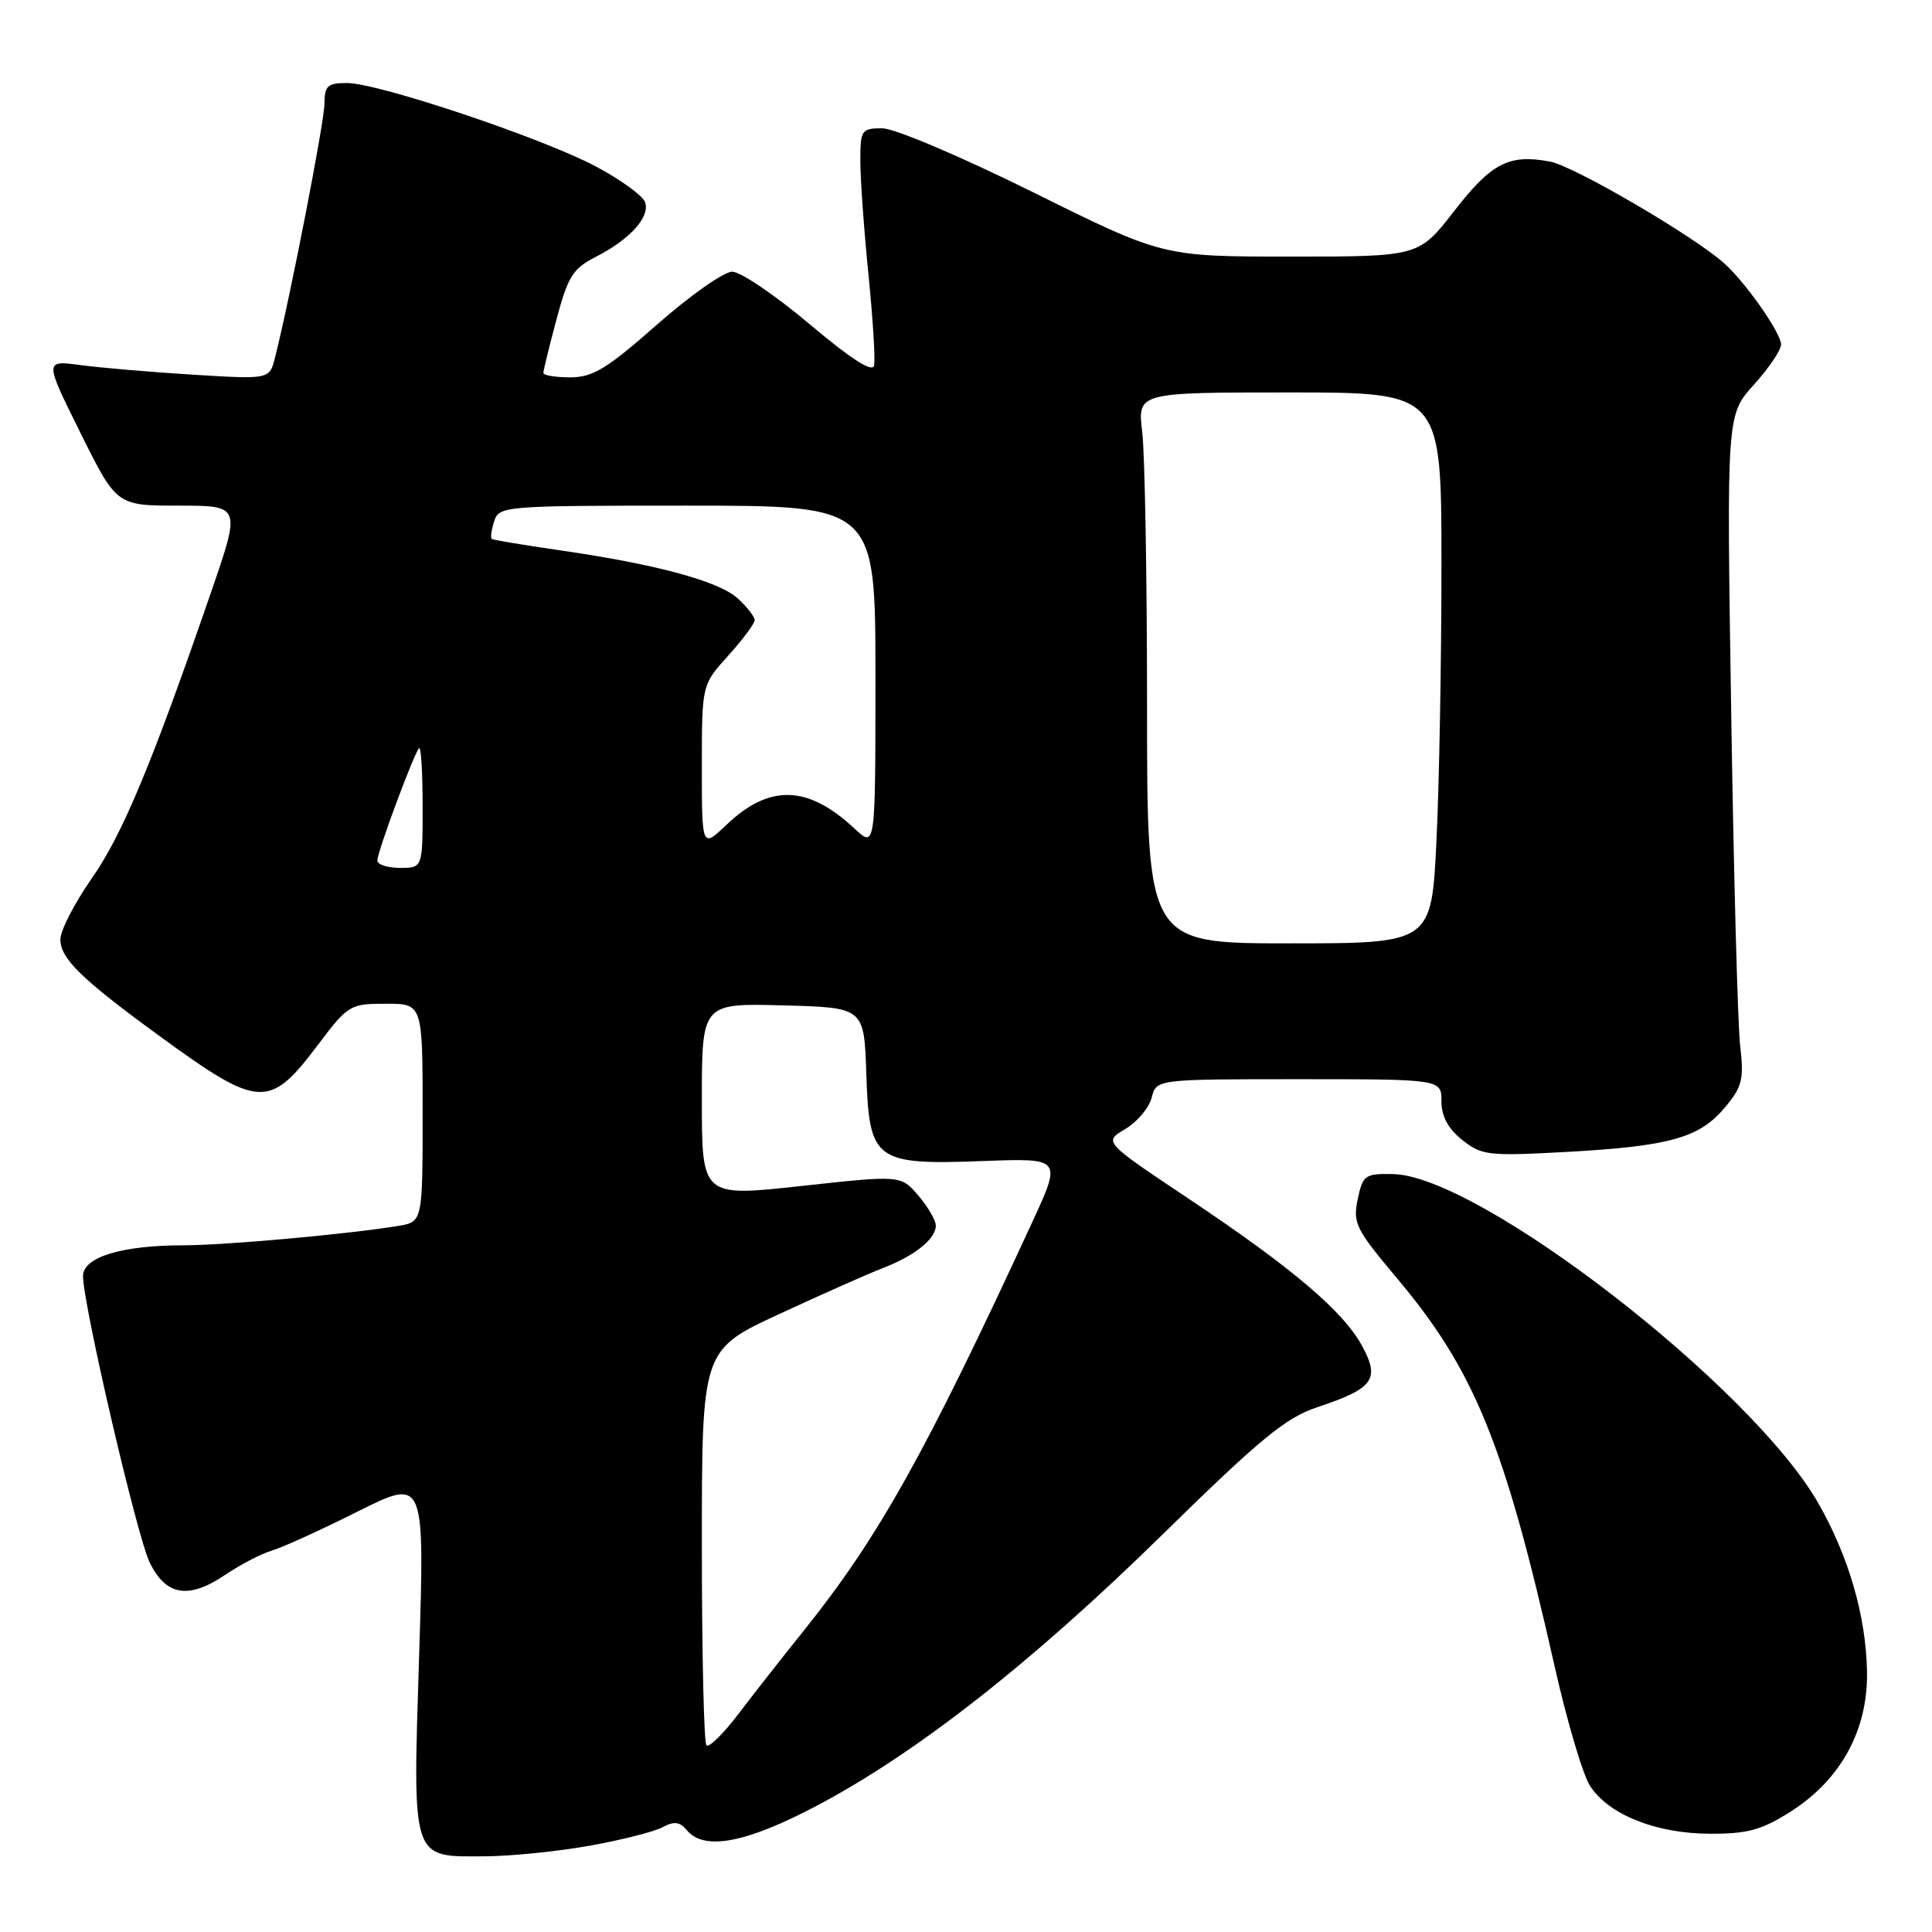 <?xml version="1.0" encoding="UTF-8" standalone="no"?>
<!DOCTYPE svg PUBLIC "-//W3C//DTD SVG 1.1//EN" "http://www.w3.org/Graphics/SVG/1.1/DTD/svg11.dtd" >
<svg xmlns="http://www.w3.org/2000/svg" xmlns:xlink="http://www.w3.org/1999/xlink" version="1.1" viewBox="0 0 256 256">
 <g >
 <path fill="currentColor"
d=" M 78.12 244.57 C 82.31 243.82 86.65 242.72 87.76 242.13 C 89.33 241.29 90.07 241.38 91.02 242.52 C 93.29 245.26 98.83 244.22 108.15 239.31 C 121.43 232.31 136.68 220.35 154.02 203.35 C 166.98 190.64 170.36 187.86 174.52 186.47 C 182.00 183.98 182.88 182.79 180.51 178.39 C 178.02 173.76 171.27 168.03 157.36 158.74 C 146.22 151.30 146.22 151.30 149.11 149.60 C 150.69 148.66 152.26 146.79 152.60 145.45 C 153.22 143.00 153.22 143.00 172.11 143.00 C 191.00 143.00 191.00 143.00 191.00 145.93 C 191.00 147.92 191.88 149.55 193.75 151.05 C 196.33 153.10 197.20 153.20 207.50 152.64 C 221.18 151.89 225.16 150.79 228.52 146.79 C 230.86 144.01 231.10 143.06 230.58 138.57 C 230.26 135.78 229.72 115.83 229.39 94.24 C 228.78 54.99 228.78 54.99 232.39 50.99 C 234.37 48.79 236.00 46.39 236.00 45.65 C 236.00 44.11 231.23 37.32 228.40 34.83 C 224.18 31.12 208.55 22.01 205.39 21.41 C 199.95 20.39 197.64 21.58 192.68 27.97 C 188.00 34.00 188.00 34.00 171.04 34.00 C 154.08 34.00 154.08 34.00 136.94 25.50 C 127.31 20.73 118.53 17.00 116.90 17.00 C 114.15 17.00 114.00 17.22 114.00 21.33 C 114.00 23.71 114.48 30.45 115.07 36.32 C 115.66 42.19 116.00 47.64 115.82 48.44 C 115.61 49.40 112.78 47.59 107.26 42.94 C 102.73 39.12 98.12 36.00 97.02 36.00 C 95.92 36.00 91.44 39.15 87.07 43.00 C 80.41 48.87 78.55 50.00 75.56 50.00 C 73.60 50.00 72.00 49.74 72.00 49.41 C 72.00 49.09 72.78 45.90 73.74 42.31 C 75.26 36.61 75.91 35.58 78.99 34.01 C 83.53 31.69 86.20 28.69 85.46 26.75 C 85.13 25.90 82.21 23.79 78.98 22.07 C 71.91 18.30 50.14 11.00 45.97 11.00 C 43.40 11.00 43.00 11.37 42.99 13.75 C 42.98 16.15 38.48 39.30 36.44 47.39 C 35.71 50.27 35.71 50.27 25.61 49.65 C 20.05 49.31 13.33 48.73 10.69 48.38 C 5.88 47.73 5.88 47.73 10.66 57.36 C 15.45 67.00 15.45 67.00 23.69 67.00 C 31.92 67.00 31.92 67.00 27.97 78.46 C 20.11 101.27 16.21 110.61 12.14 116.42 C 9.87 119.67 8.00 123.30 8.00 124.48 C 8.00 127.01 10.79 129.73 21.04 137.21 C 34.36 146.92 35.67 147.00 42.10 138.49 C 46.12 133.15 46.38 133.00 51.12 133.00 C 56.00 133.00 56.00 133.00 56.00 147.45 C 56.00 161.91 56.00 161.91 52.75 162.44 C 46.08 163.54 29.88 165.00 24.29 165.01 C 16.11 165.01 11.00 166.58 11.00 169.09 C 11.00 172.83 18.13 203.49 19.82 207.00 C 21.96 211.45 24.98 211.96 29.83 208.68 C 31.85 207.32 34.62 205.87 36.00 205.47 C 37.38 205.07 42.50 202.74 47.38 200.29 C 56.27 195.85 56.27 195.85 55.54 219.26 C 54.68 246.85 54.41 246.02 64.32 245.97 C 67.72 245.95 73.93 245.32 78.12 244.57 Z  M 237.22 240.08 C 243.92 235.83 247.53 229.23 247.39 221.50 C 247.26 214.12 244.96 206.21 240.90 199.12 C 232.01 183.63 195.97 155.76 184.56 155.57 C 180.86 155.50 180.57 155.71 179.90 158.92 C 179.24 162.06 179.66 162.89 185.02 169.27 C 195.40 181.60 199.34 191.27 205.99 220.77 C 207.63 228.06 209.75 235.22 210.70 236.66 C 213.19 240.47 219.43 242.95 226.55 242.98 C 231.55 243.00 233.41 242.49 237.22 240.08 Z  M 93.61 231.27 C 93.27 230.94 93.00 219.01 93.00 204.77 C 93.00 178.87 93.00 178.87 103.25 174.12 C 108.89 171.50 115.08 168.76 117.00 168.02 C 121.21 166.40 124.00 164.16 124.00 162.40 C 124.00 161.69 122.95 159.90 121.68 158.41 C 119.35 155.71 119.35 155.71 106.18 157.15 C 93.00 158.59 93.00 158.59 93.00 145.76 C 93.00 132.93 93.00 132.93 103.75 133.22 C 114.50 133.50 114.50 133.50 114.79 142.25 C 115.17 153.85 115.88 154.38 130.34 153.84 C 140.69 153.46 140.69 153.46 136.76 161.98 C 122.66 192.52 116.40 203.72 106.56 216.00 C 103.69 219.57 99.74 224.61 97.78 227.19 C 95.82 229.77 93.94 231.60 93.61 231.27 Z  M 151.99 93.75 C 151.99 76.56 151.70 60.14 151.35 57.25 C 150.72 52.00 150.72 52.00 170.86 52.00 C 191.00 52.00 191.00 52.00 191.00 74.84 C 191.00 87.40 190.71 103.83 190.34 111.34 C 189.69 125.00 189.69 125.00 170.84 125.00 C 152.00 125.00 152.00 125.00 151.99 93.75 Z  M 50.00 114.02 C 50.00 112.87 54.85 99.82 55.53 99.14 C 55.79 98.88 56.00 102.34 56.00 106.83 C 56.00 115.00 56.00 115.00 53.00 115.00 C 51.35 115.00 50.00 114.56 50.00 114.02 Z  M 93.00 101.57 C 93.00 90.74 93.00 90.74 96.50 86.87 C 98.42 84.74 100.00 82.62 100.00 82.17 C 100.00 81.72 98.99 80.42 97.75 79.29 C 95.25 77.00 86.83 74.73 74.00 72.89 C 69.33 72.21 65.35 71.55 65.16 71.41 C 64.97 71.27 65.11 70.22 65.48 69.08 C 66.12 67.05 66.71 67.00 91.07 67.00 C 116.00 67.00 116.00 67.00 116.00 89.69 C 116.00 112.37 116.00 112.37 113.25 109.81 C 107.04 104.01 101.96 103.86 96.25 109.30 C 93.00 112.39 93.00 112.39 93.00 101.57 Z "/>
</g>
</svg>